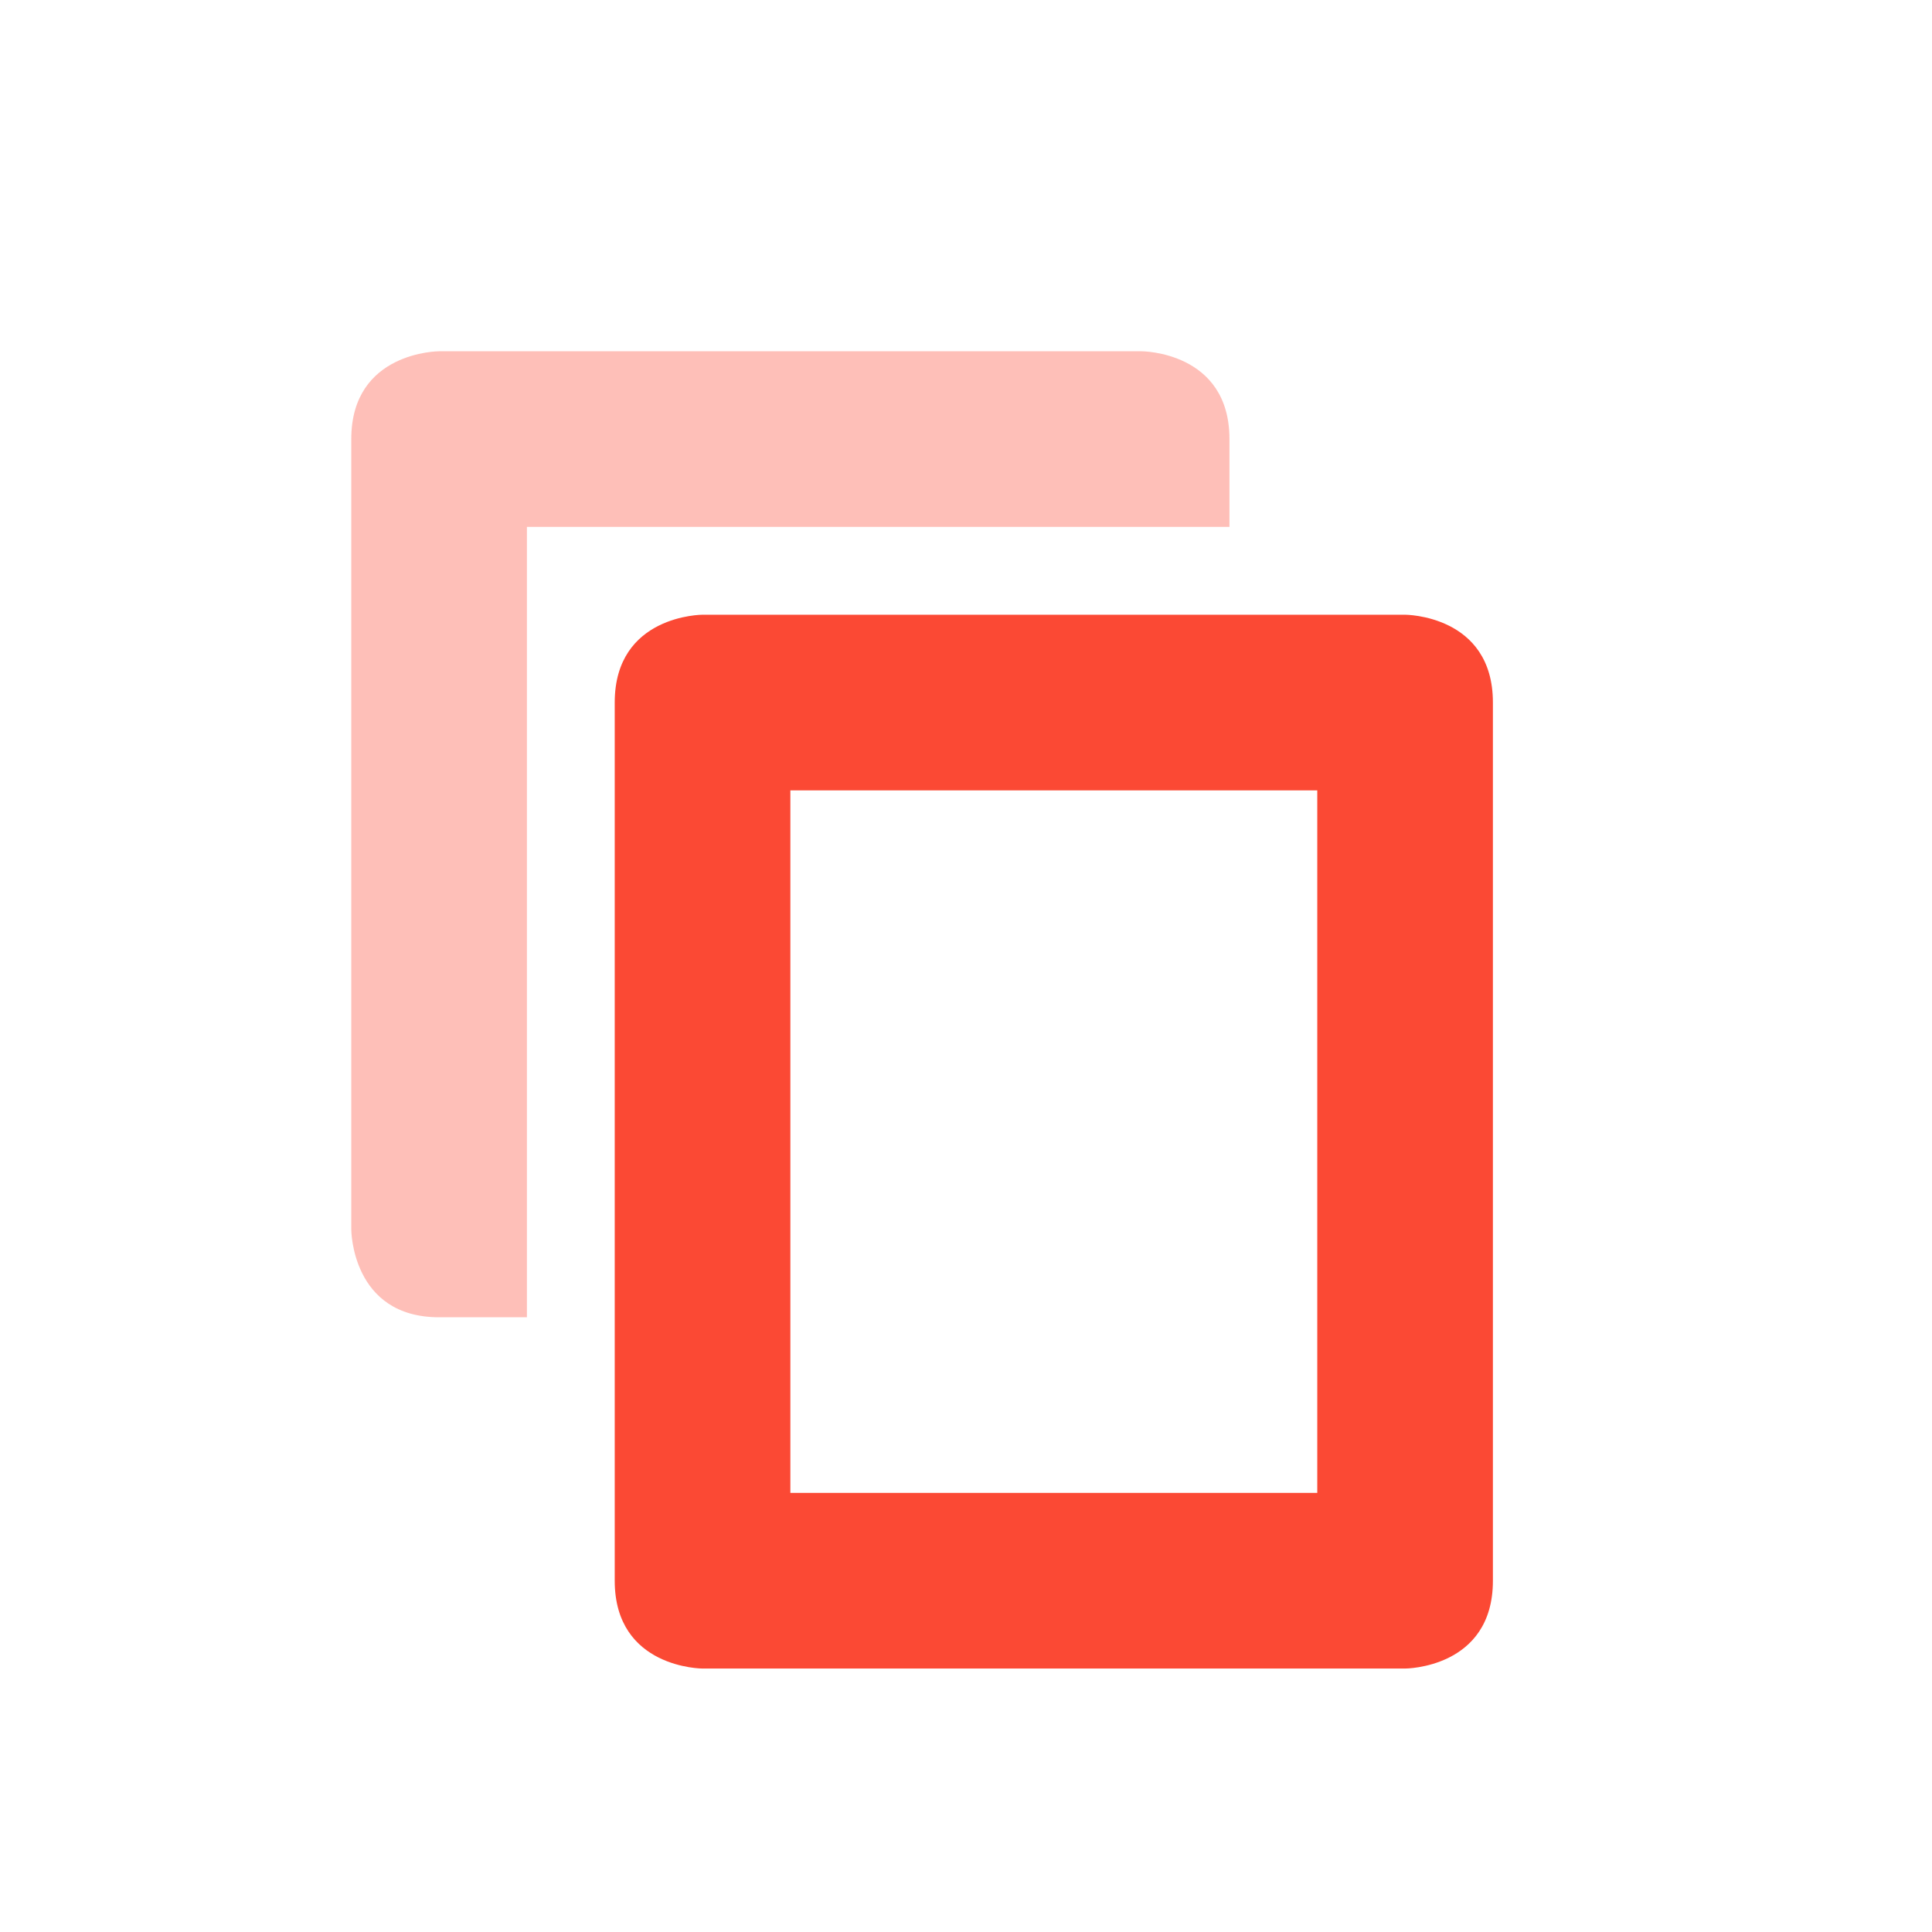 <svg xmlns="http://www.w3.org/2000/svg" width="22" height="22" version="1.1">
 <defs>
  <style id="current-color-scheme" type="text/css">
   .ColorScheme-Text { color:#fb4934; } .ColorScheme-Highlight { color:#4285f4; } .ColorScheme-NeutralText { color:#ff9800; } .ColorScheme-PositiveText { color:#4caf50; } .ColorScheme-NegativeText { color:#f44336; }
  </style>
 </defs>
 <path style="fill:currentColor" class="ColorScheme-Text" d="M 8,7 C 8,7 7,7 7,8 v 10 c 0,1 1,1 1,1 h 8 c 0,0 1,0 1,-1 V 8 C 17,7 16,7 16,7 Z m 1,2 h 6 v 8 H 9 Z"/>
 <path style="opacity:.35;fill:currentColor" class="ColorScheme-Text" d="M 5,4 C 5,4 4,4 4,5 v 9 c 0,0 0,1 1,1 H 6 V 6 h 8 V 5 C 14,4 13,4 13,4 Z"/>
</svg>
